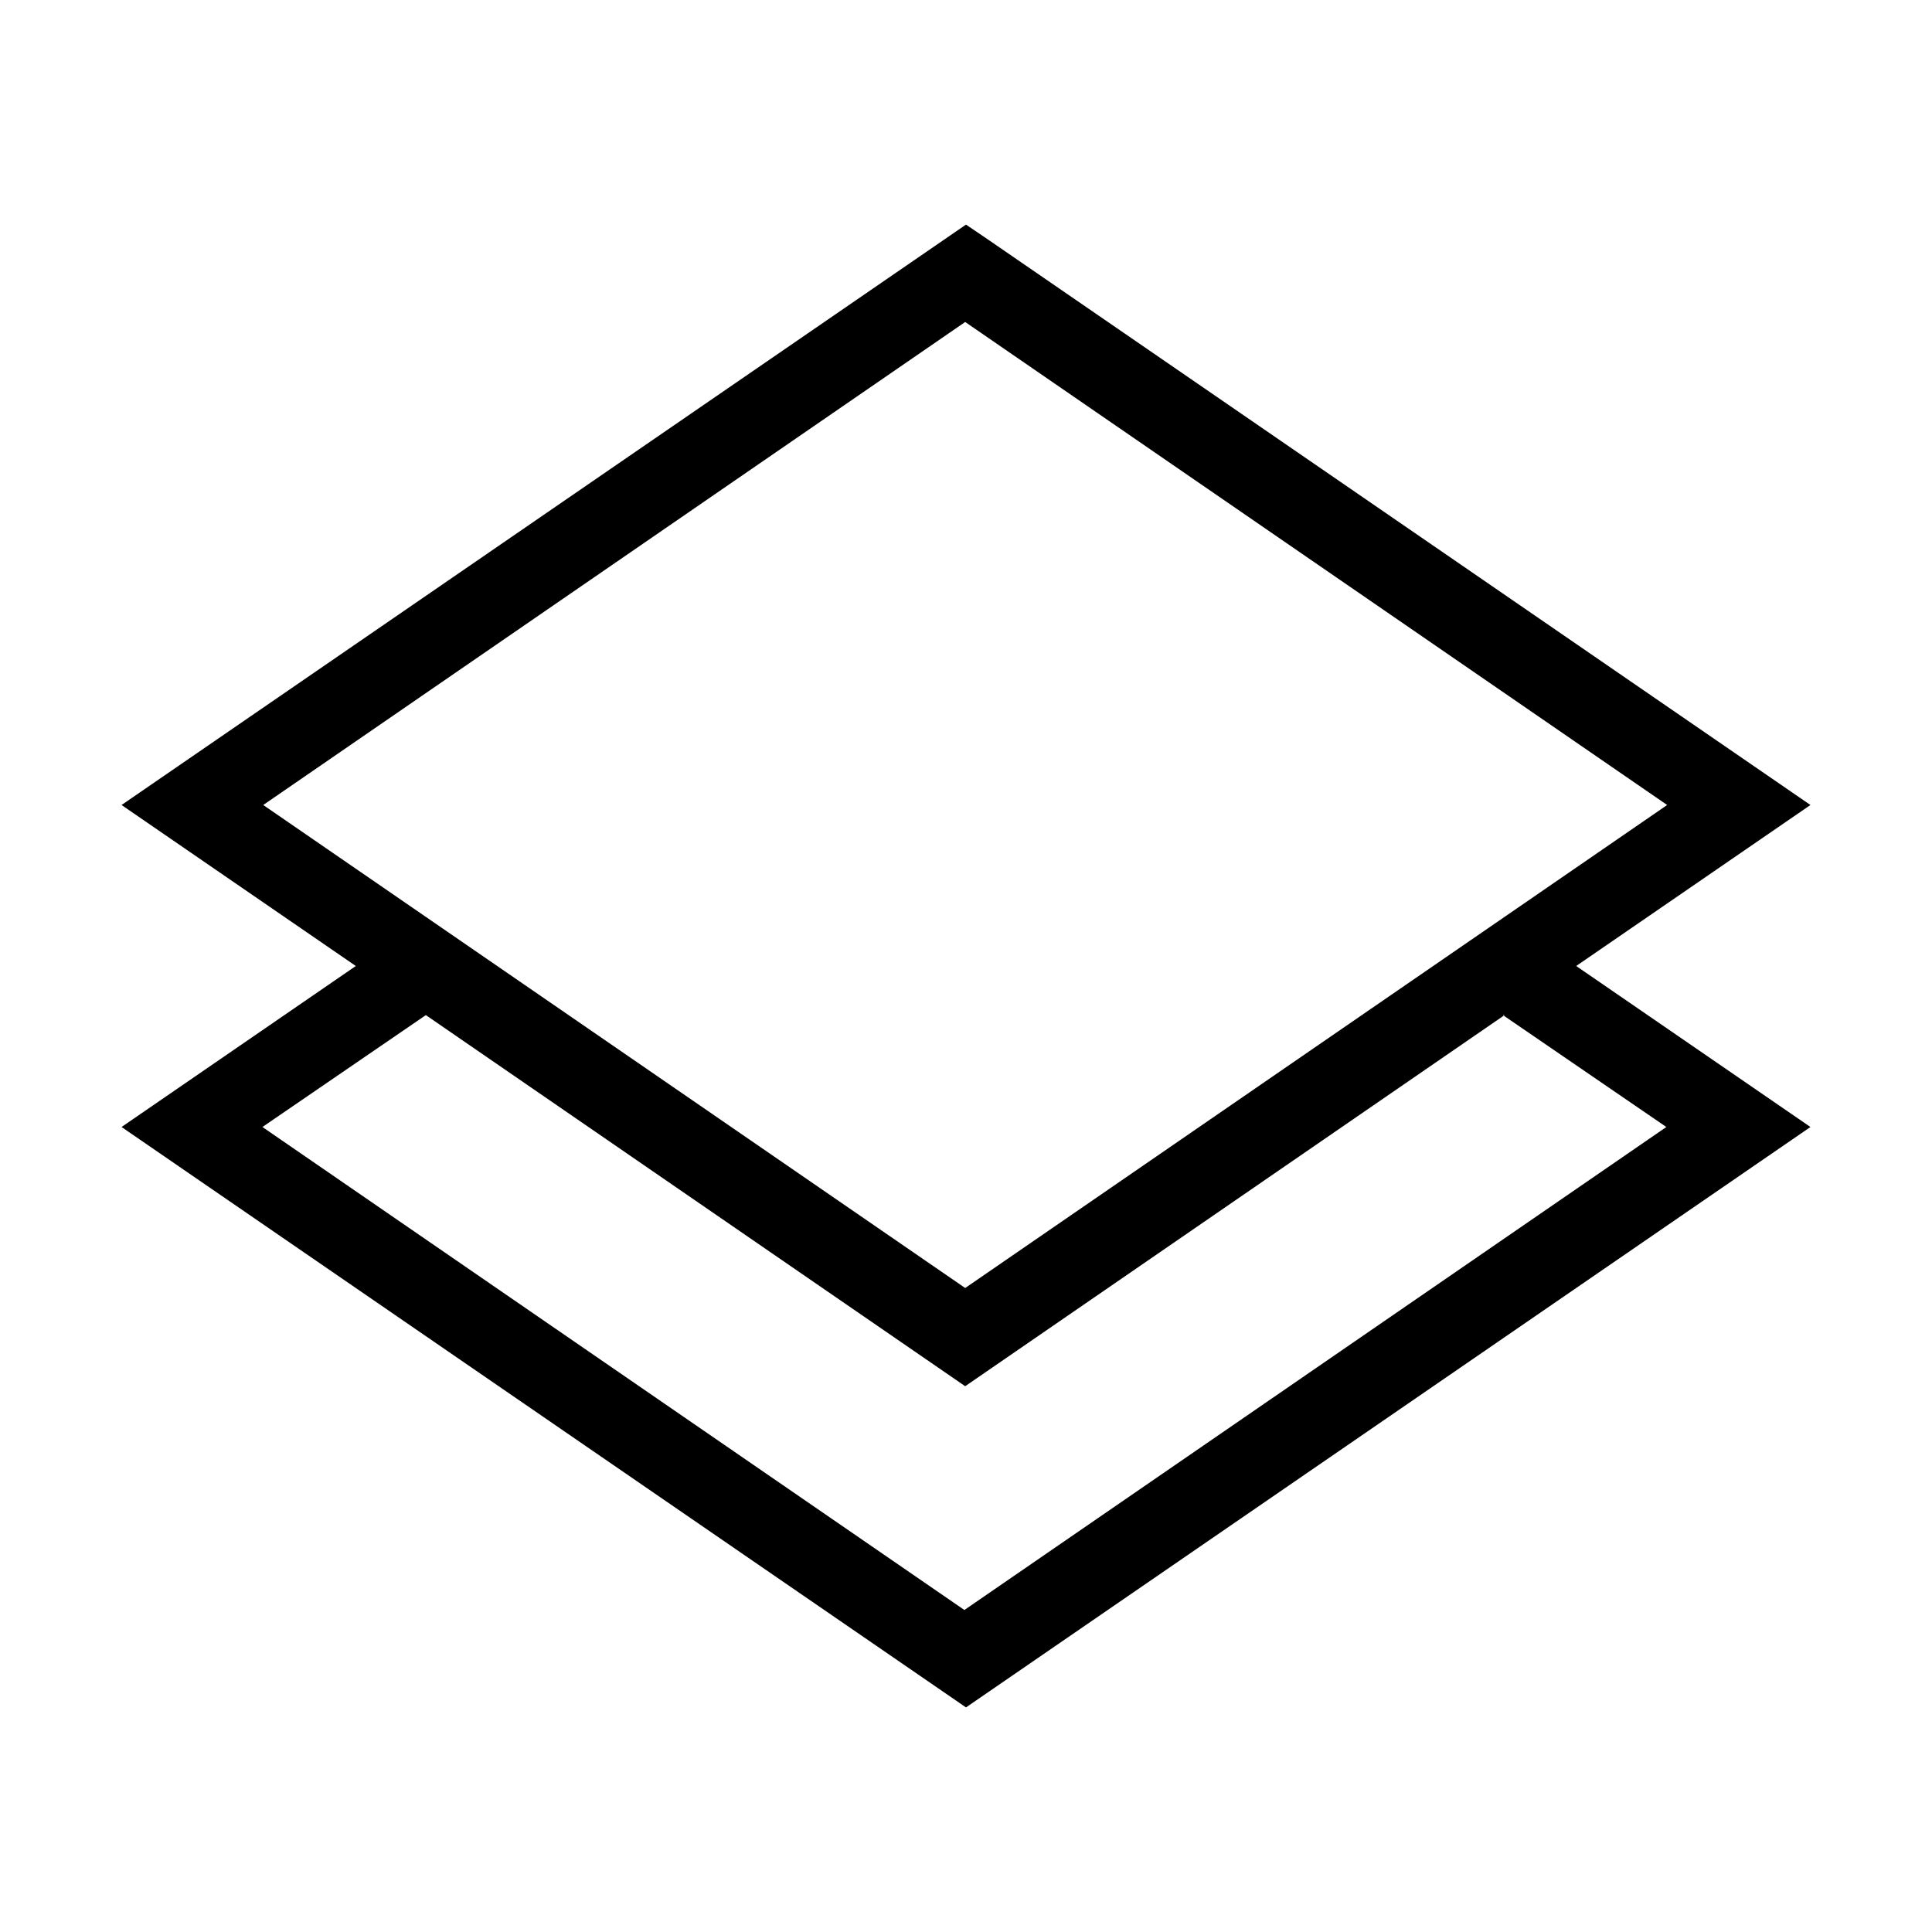 <svg width="24" height="24" xmlns="http://www.w3.org/2000/svg"><path fill-rule="evenodd" clip-rule="evenodd" d="m12.28,2.98-.28-.19L1.51,10l2.91,2-2.91,2,10.49,7.21,10.49-7.21-2.91-2,2.91-2-10.21-7.02zm6.41,9.63-6.7,4.61-6.7-4.61-2.03,1.39,8.72,6,8.72-6-2.03-1.39zm-6.7,3.39-8.72-6,8.72-6,8.72,6-8.72,6z"/></svg>
